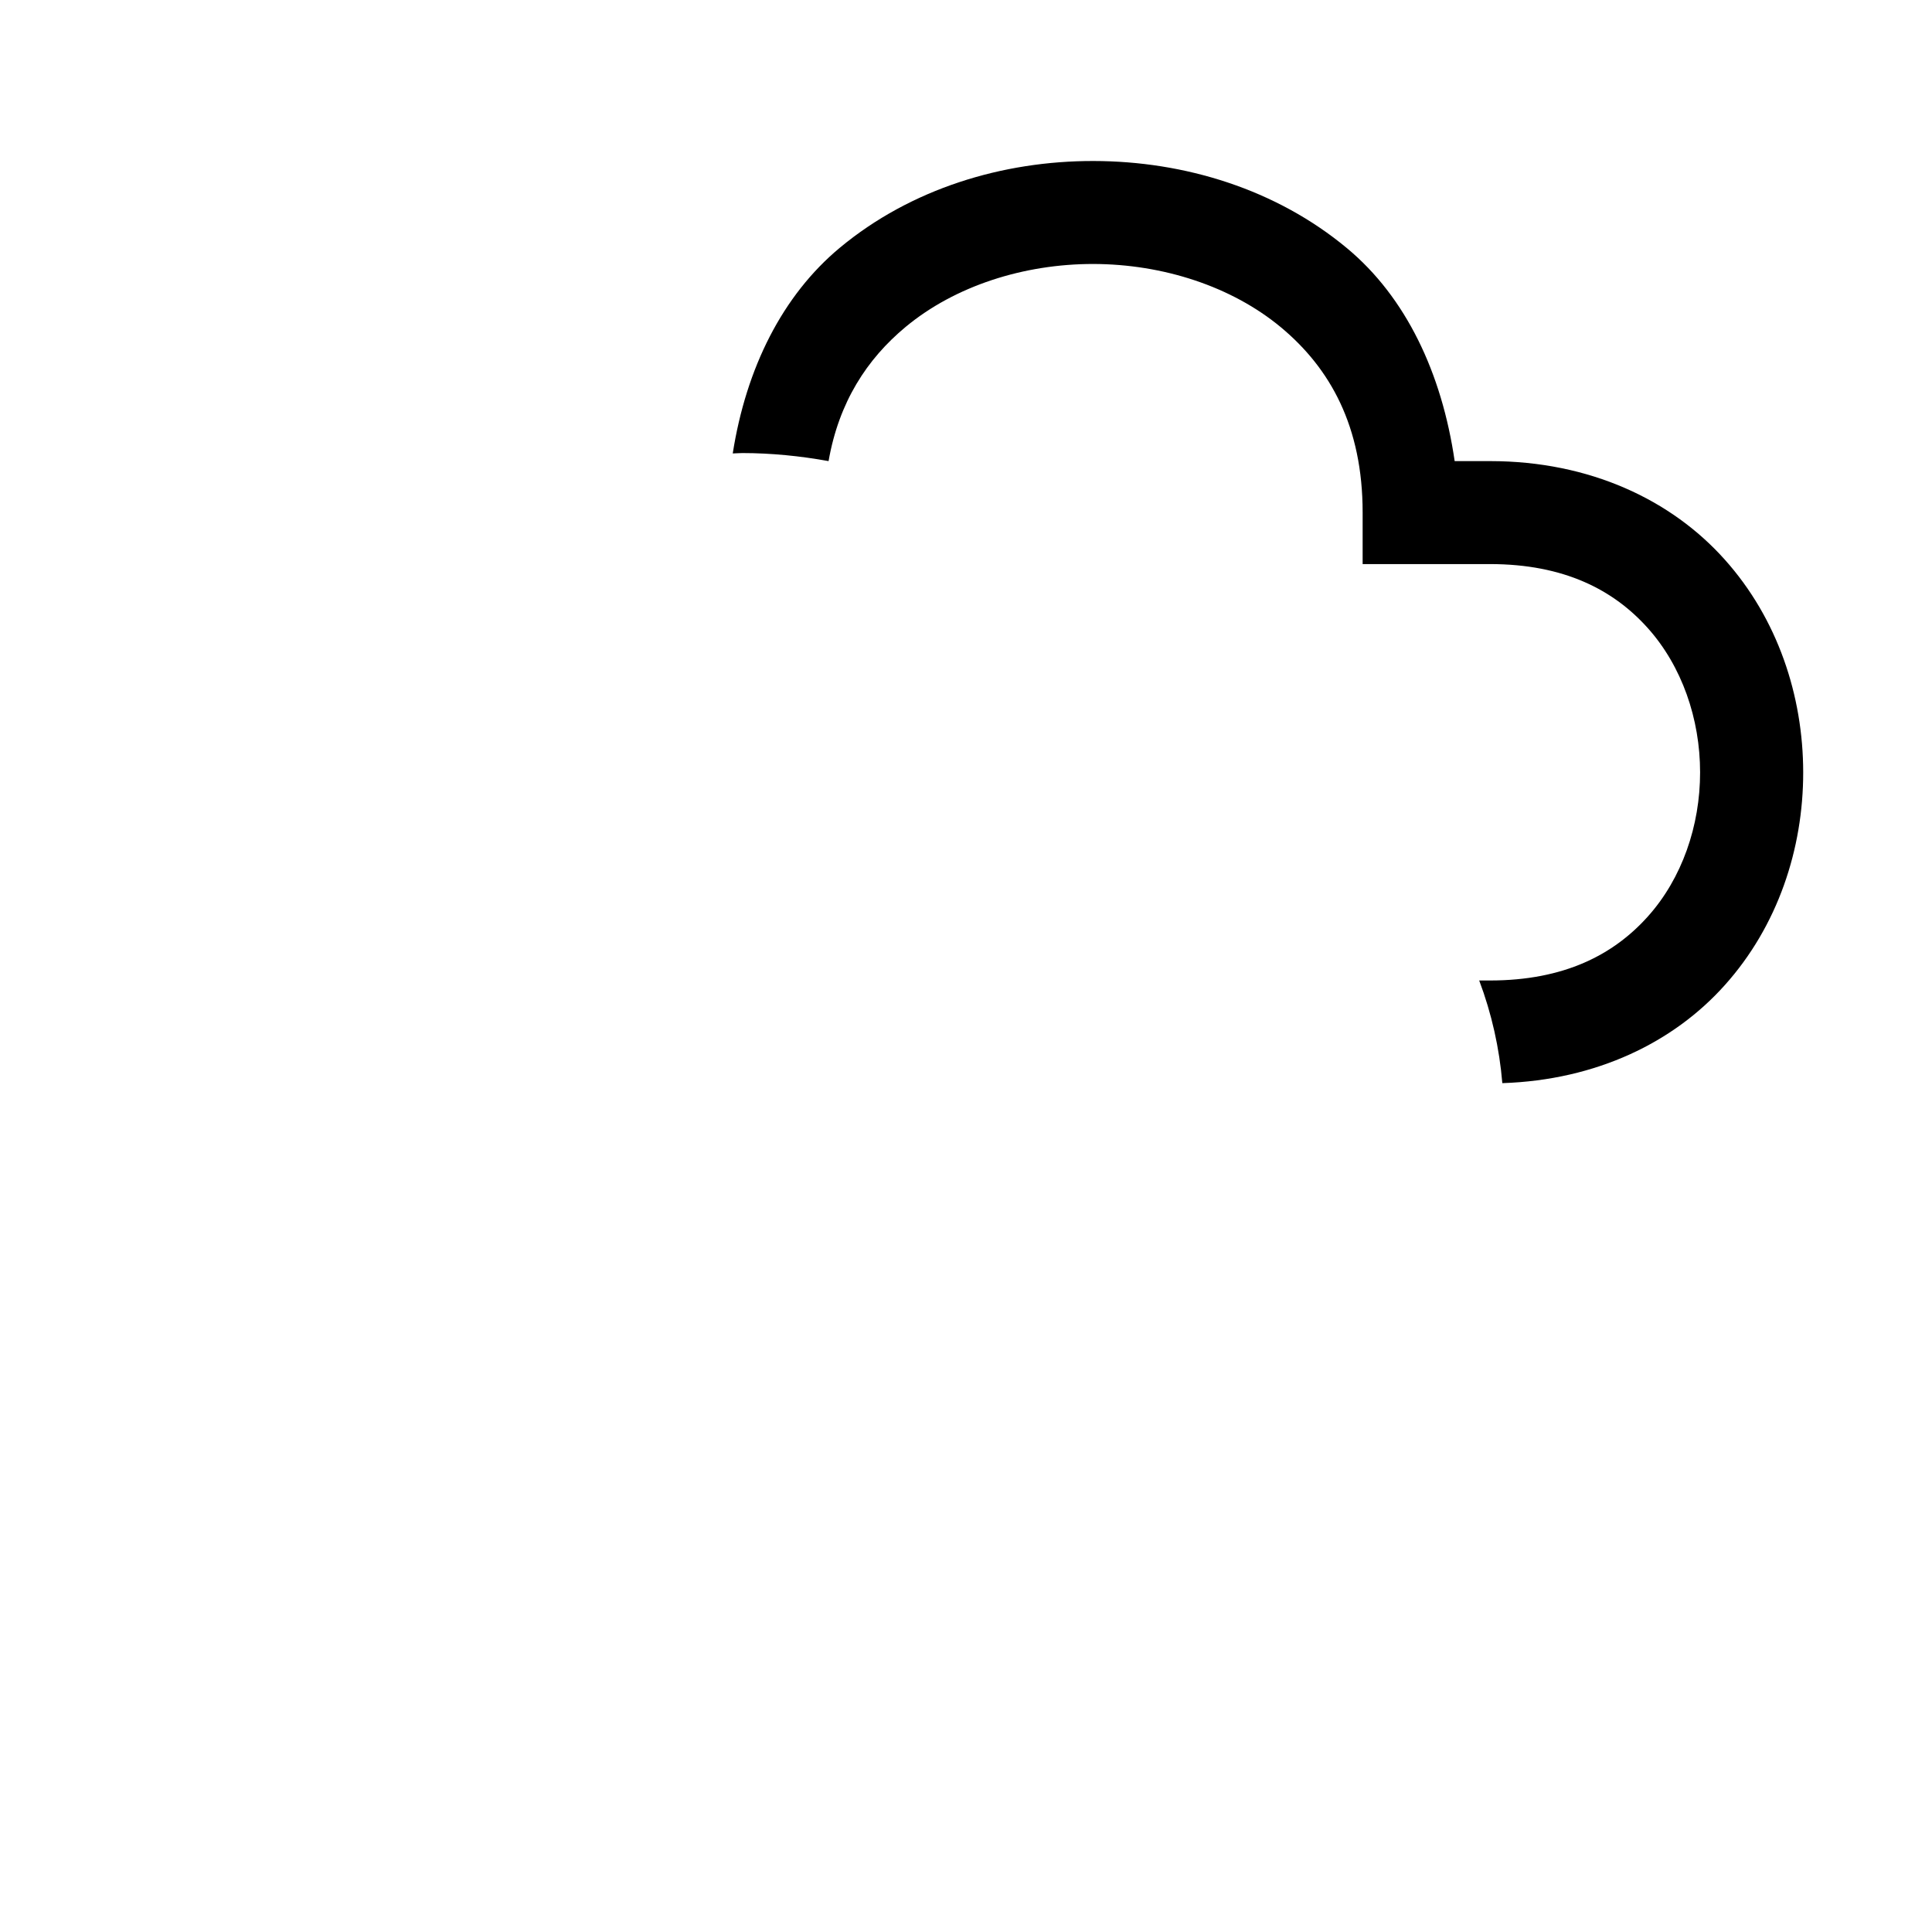 <?xml version="1.0" encoding="UTF-8" standalone="no"?>
<!-- Generator: Adobe Illustrator 22.0.1, SVG Export Plug-In . SVG Version: 6.00 Build 0)  -->

<svg
   version="1.1"
   id="Layer_1"
   x="0px"
   y="0px"
   viewBox="0 0 30 30"
   xml:space="preserve"
   sodipodi:docname="broken_clouds-b.svg"
   inkscape:version="1.2.1 (9c6d41e4, 2022-07-14)"
   inkscape:export-filename="ti-6.svg"
   inkscape:export-xdpi="96"
   inkscape:export-ydpi="96"
   width="30"
   height="30"
   xmlns:inkscape="http://www.inkscape.org/namespaces/inkscape"
   xmlns:sodipodi="http://sodipodi.sourceforge.net/DTD/sodipodi-0.dtd"
   xmlns="http://www.w3.org/2000/svg"
   xmlns:svg="http://www.w3.org/2000/svg"><defs
   id="defs134" /><sodipodi:namedview
   id="namedview132"
   pagecolor="#ffffff"
   bordercolor="#666666"
   borderopacity="1.0"
   inkscape:showpageshadow="2"
   inkscape:pageopacity="0.0"
   inkscape:pagecheckerboard="0"
   inkscape:deskcolor="#d1d1d1"
   showgrid="true"
   inkscape:zoom="12.79472"
   inkscape:cx="13.716596"
   inkscape:cy="7.8938812"
   inkscape:window-width="1280"
   inkscape:window-height="456"
   inkscape:window-x="0"
   inkscape:window-y="23"
   inkscape:window-maximized="0"
   inkscape:current-layer="g2566"
   showguides="true"><inkscape:grid
     type="xygrid"
     id="grid726"
     originx="0"
     originy="0" /><sodipodi:guide
     position="0.067,0.333"
     orientation="0,-1"
     id="guide728"
     inkscape:locked="false" /></sodipodi:namedview>

<g
   id="g2566"
   style="stroke:none;fill:#000000"><path
     id="path23820"
     style="color:#000000;fill:#000000;-inkscape-stroke:none;stroke:none"
     d="m 16.98,2.5 c -1.412,-0.002 -2.835,0.43 -3.938,1.346 -0.892,0.741 -1.456,1.869 -1.664,3.195 0.051,-9.265e-4 0.102,-0.006 0.152,-0.006 0.446,6.697e-4 0.894,0.045 1.336,0.125 0.16,-0.915 0.595,-1.584 1.197,-2.084 0.766,-0.636 1.835,-0.978 2.914,-0.977 1.079,0.002 2.148,0.347 2.914,0.984 0.766,0.638 1.268,1.54 1.268,2.875 v 0.801 h 1.977 c 1.154,0 1.921,0.402 2.451,0.994 0.53,0.592 0.812,1.411 0.812,2.24 4.72e-4,0.829 -0.281,1.647 -0.811,2.238 -0.53,0.592 -1.296,0.994 -2.453,0.994 H 22.969 c 0.194,0.515 0.314,1.053 0.359,1.594 1.466,-0.048 2.663,-0.637 3.453,-1.52 C 27.606,14.38 28.001,13.18 28,11.992 27.999,10.805 27.604,9.606 26.779,8.686 25.955,7.765 24.689,7.16 23.137,7.16 H 22.588 C 22.389,5.793 21.832,4.615 20.916,3.854 19.814,2.937 18.392,2.502 16.98,2.5 Z"
     sodipodi:nodetypes="sscscsssscsssssccsssscss" /></g></svg>
